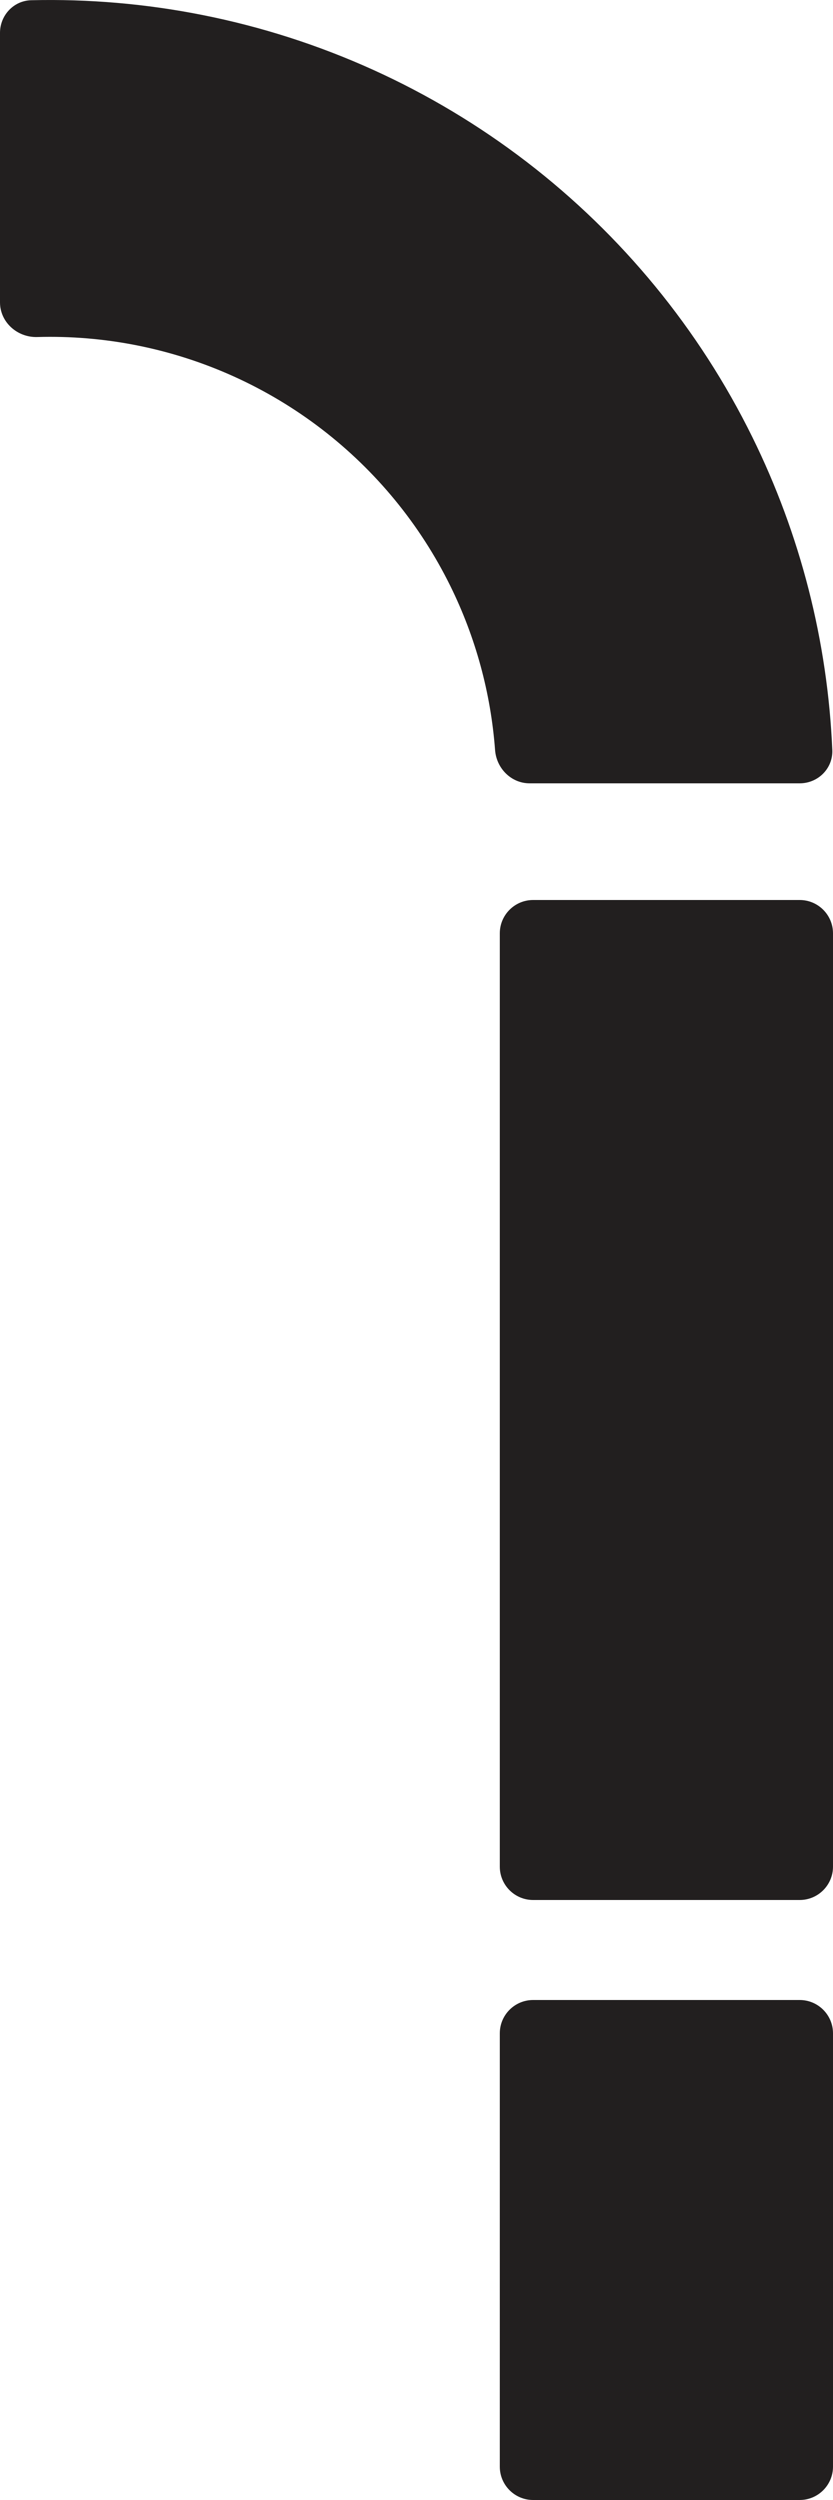 <svg width="25" height="75" viewBox="0 0 25 75" fill="none" xmlns="http://www.w3.org/2000/svg">
<path fill-rule="evenodd" clip-rule="evenodd" d="M0.937 0.007C0.41 0.019 0 0.459 0 0.986V9.07C0 9.667 0.52 10.128 1.116 10.111C2.118 10.082 3.123 10.165 4.113 10.362C6.128 10.763 8.024 11.622 9.654 12.873C11.284 14.124 12.605 15.733 13.514 17.576C14.275 19.119 14.73 20.791 14.858 22.501C14.899 23.052 15.343 23.5 15.895 23.5L24 23.5C24.552 23.5 25.002 23.052 24.979 22.5C24.84 19.24 24.023 16.04 22.576 13.106C20.982 9.873 18.666 7.051 15.806 4.856C12.946 2.662 9.62 1.155 6.085 0.452C4.385 0.113 2.658 -0.034 0.937 0.007ZM24 57C24.552 57 25 56.552 25 56L25 28C25 27.448 24.552 27 24 27H16C15.448 27 15 27.448 15 28L15 56C15 56.552 15.448 57 16 57H24ZM24 60C24.552 60 25 60.448 25 61V74C25 74.552 24.552 75 24 75H16C15.448 75 15 74.552 15 74V61C15 60.448 15.448 60 16 60H24Z" fill="#221F1F"/>
</svg>

